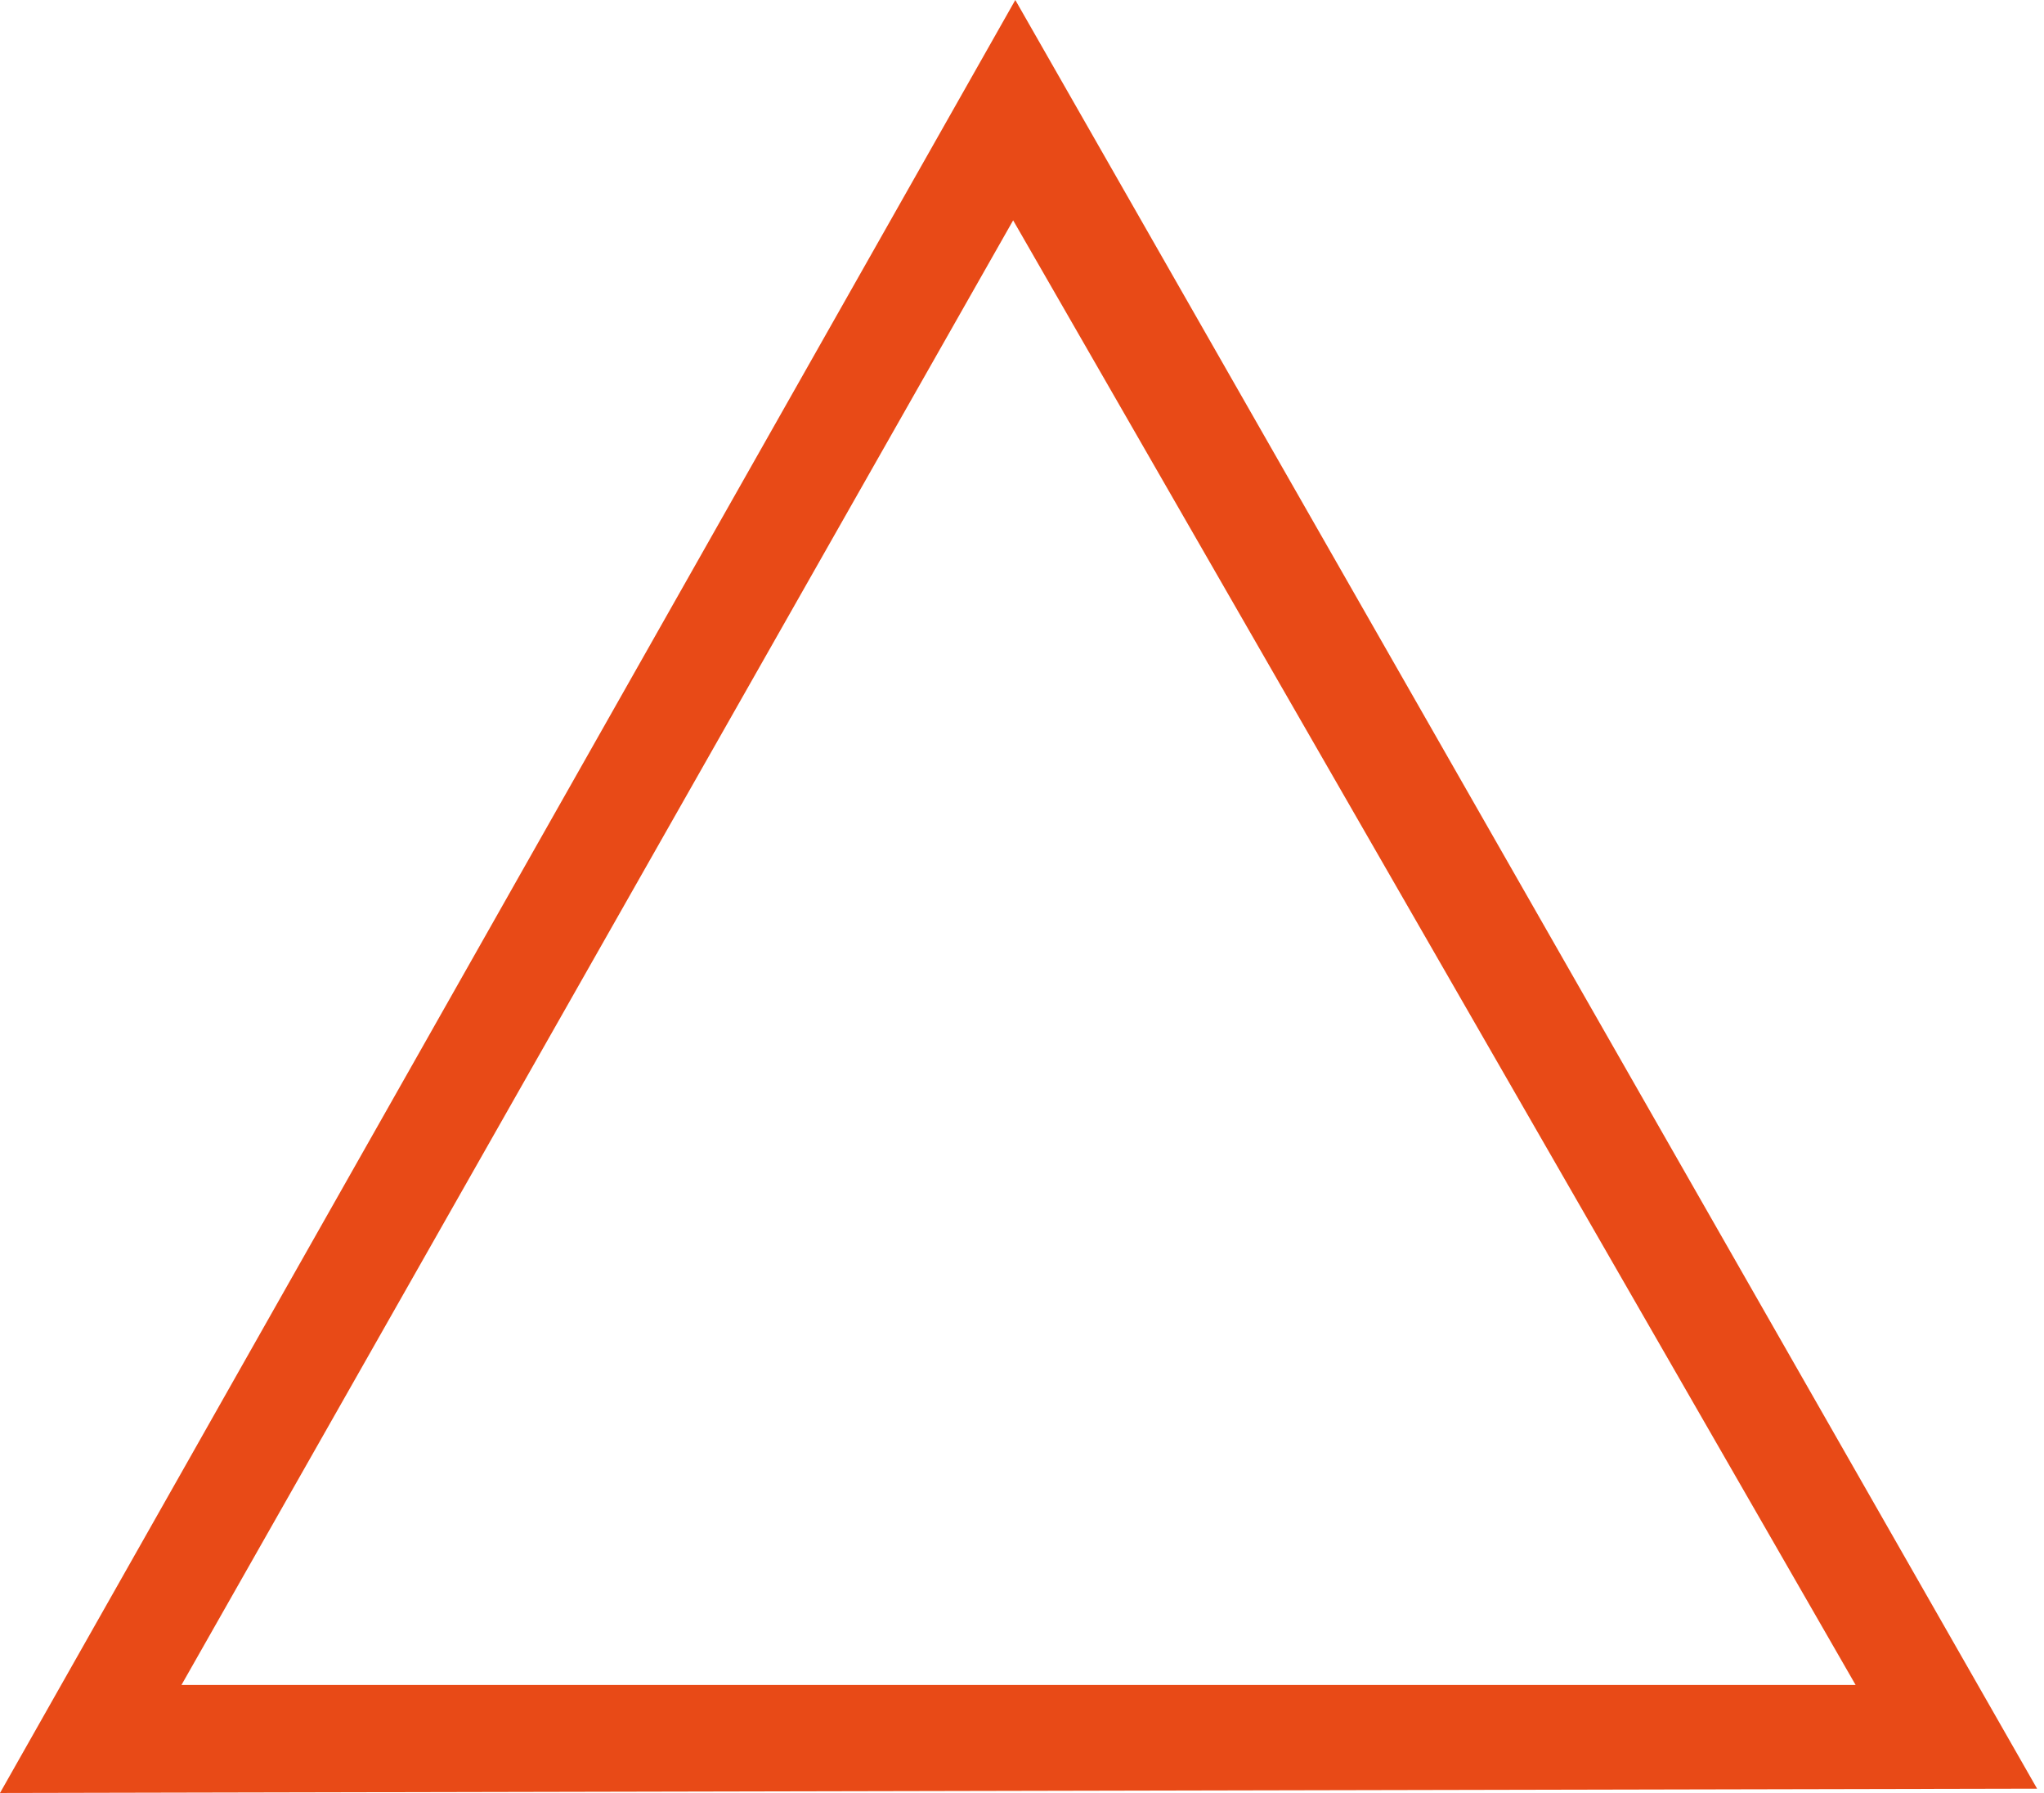 <svg width="228" height="200" viewBox="0 0 228 200" fill="none" xmlns="http://www.w3.org/2000/svg">
<path fill-rule="evenodd" clip-rule="evenodd" d="M227.229 199.518L113.253 0L0 200L227.229 199.518ZM206.988 187.952L113.012 24.578L20.241 187.952H206.988Z" fill="#E84A17"/>
</svg>
